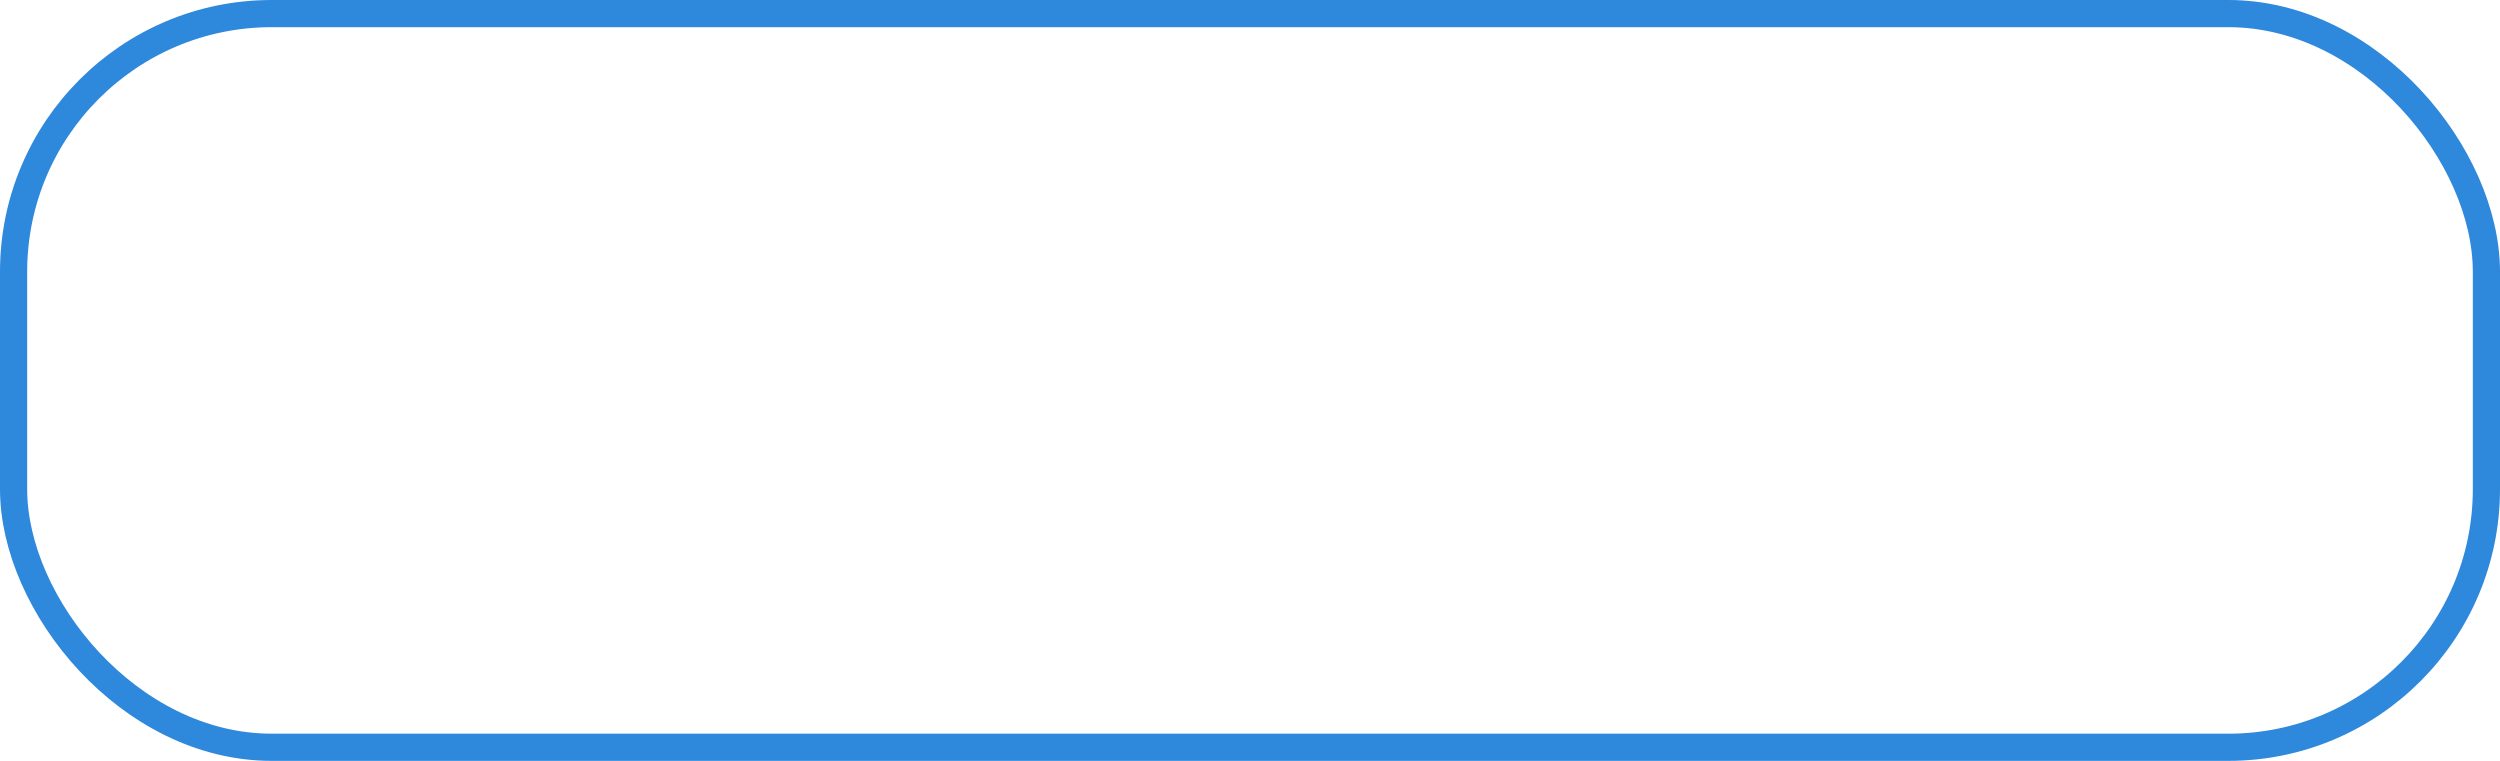 <svg xmlns="http://www.w3.org/2000/svg" width="276" height="84" viewBox="0 0 276 84">
  <g id="사각형_397" data-name="사각형 397" fill="none" stroke="#2e88db" stroke-width="3">
    <rect width="276" height="84" rx="30" stroke="none"/>
    <rect x="1.5" y="1.5" width="273" height="81" rx="28.5" fill="none"/>
  </g>
</svg>
